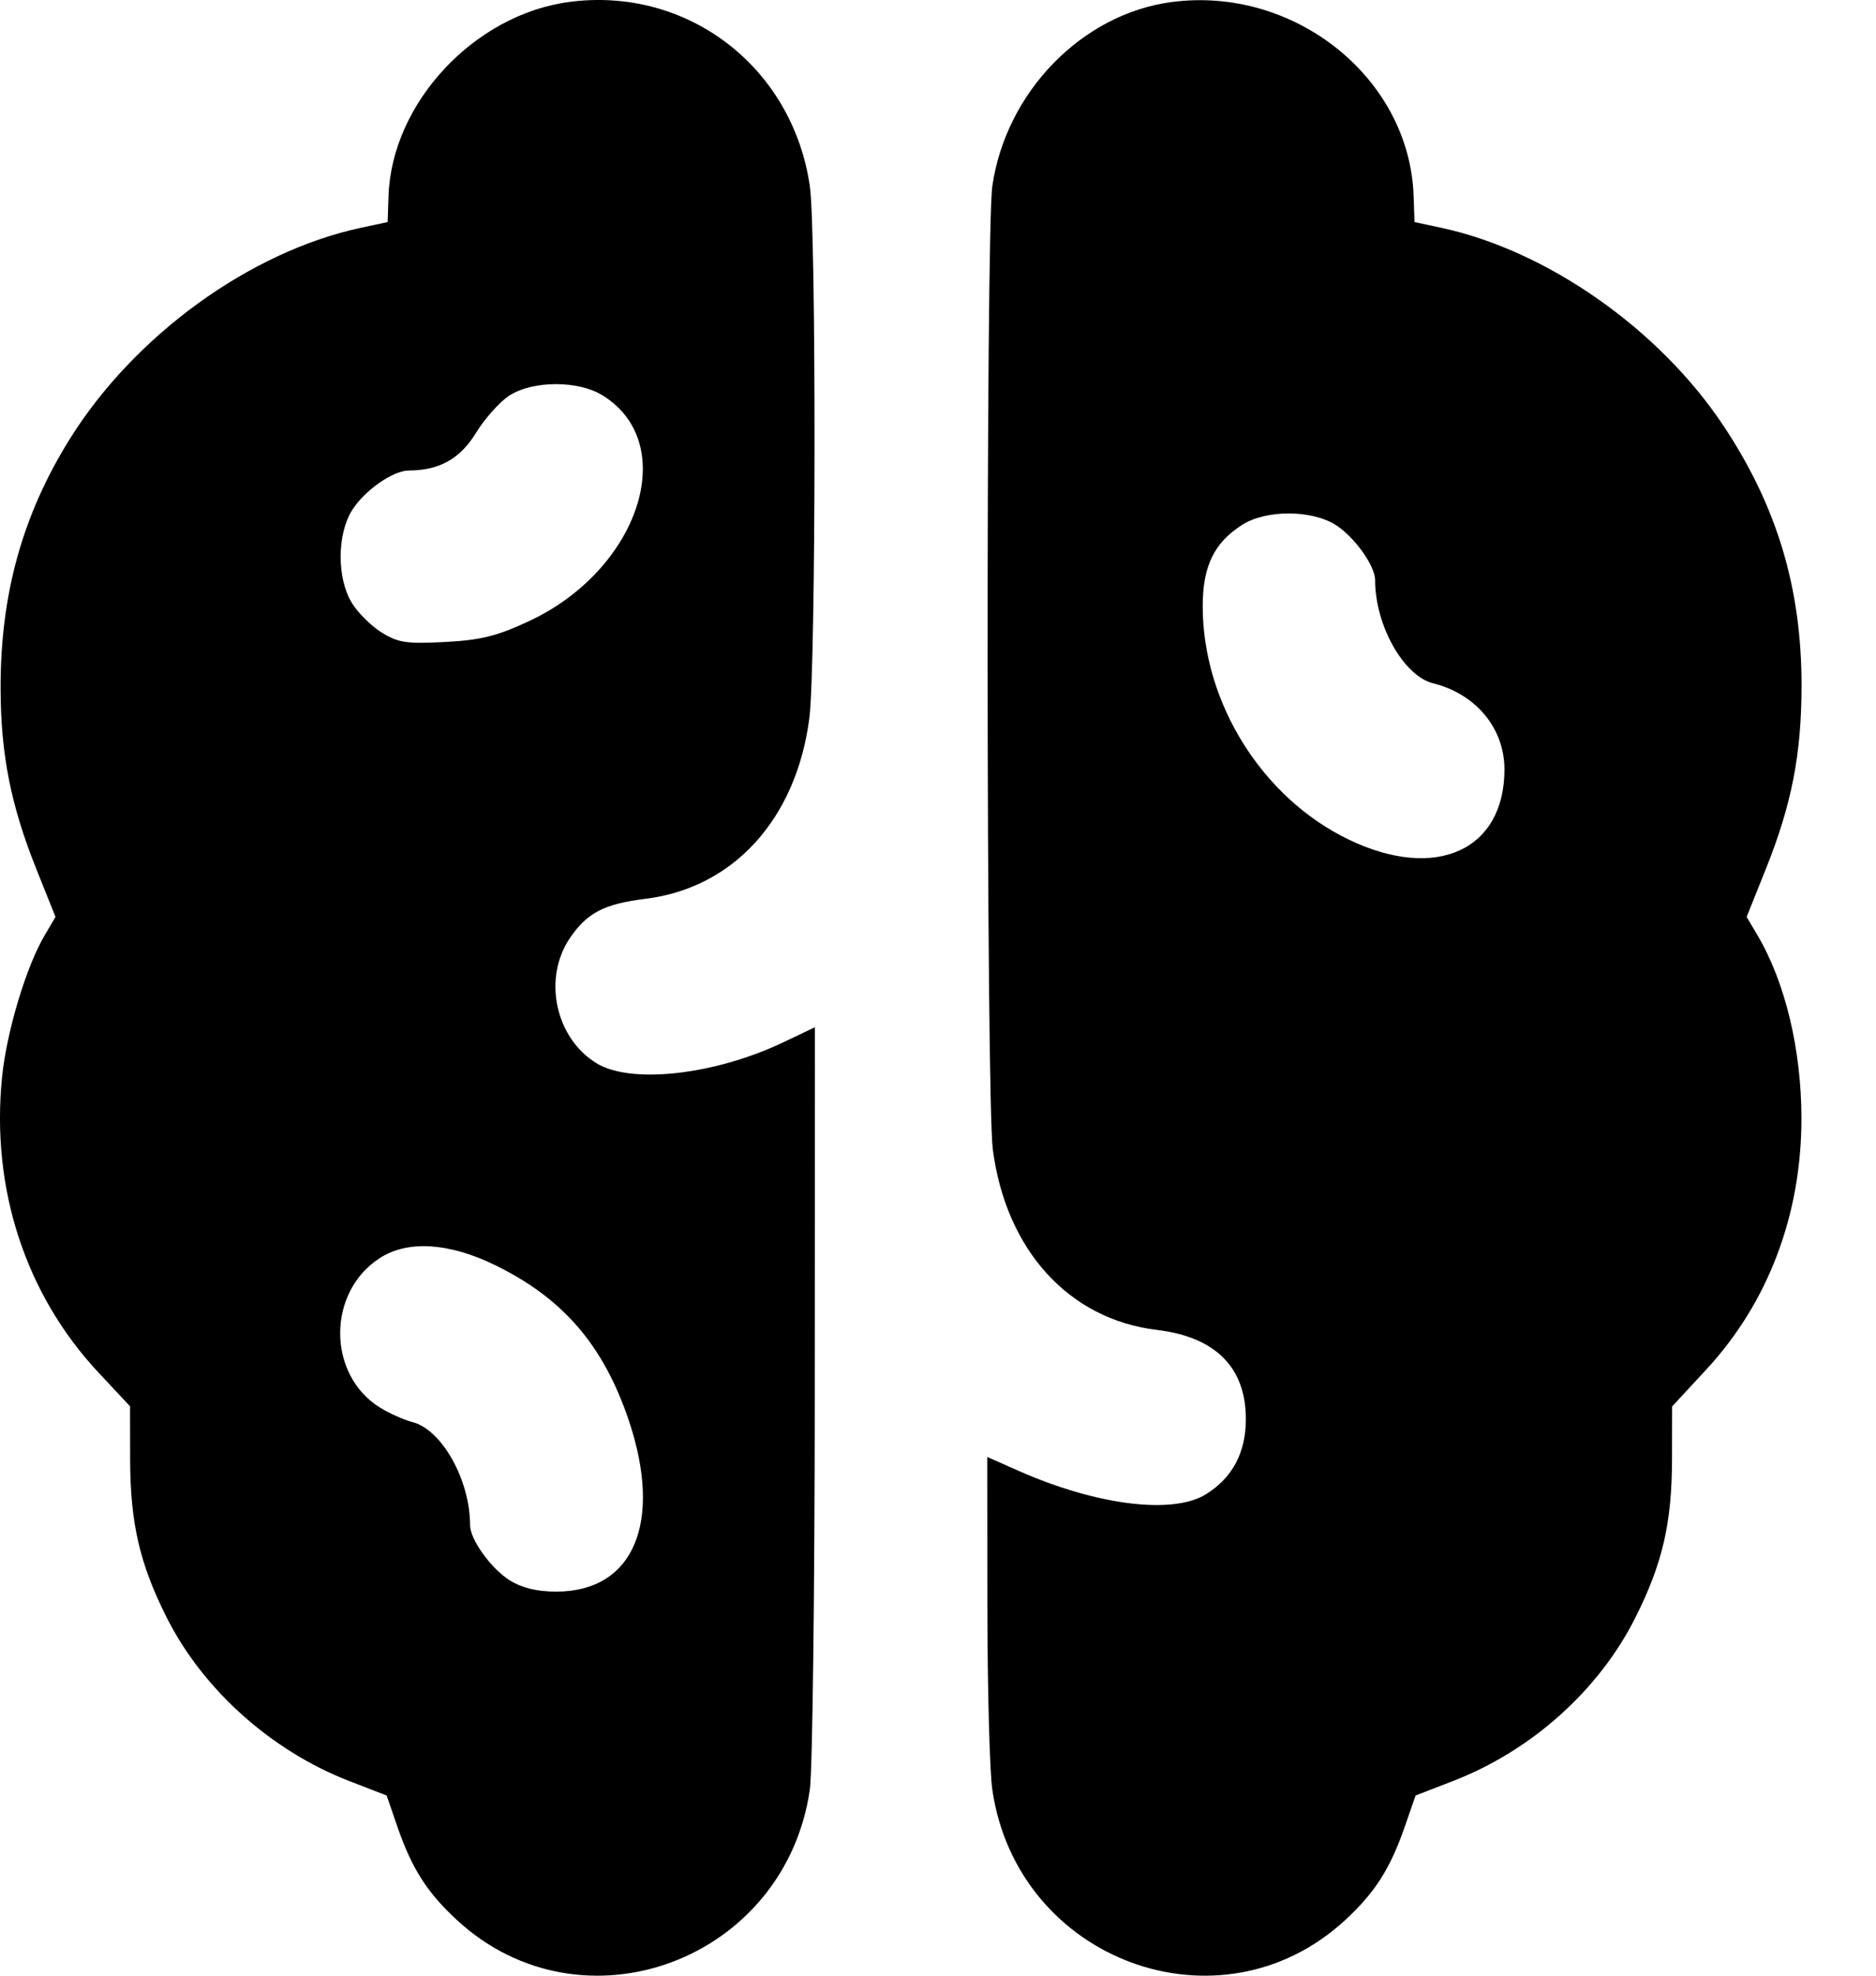 <svg width="19" height="20" viewBox="0 0 19 20" fill="none" xmlns="http://www.w3.org/2000/svg">
<path fill-rule="evenodd" clip-rule="evenodd" d="M5.763 0.02C4.801 0.149 3.968 1.043 3.935 1.982L3.926 2.248L3.655 2.306C2.53 2.547 1.359 3.397 0.705 4.447C0.226 5.215 0.003 6.023 0.006 6.974C0.008 7.639 0.11 8.152 0.367 8.795L0.562 9.282L0.452 9.469C0.265 9.785 0.068 10.442 0.021 10.901C-0.093 12.03 0.257 13.102 0.997 13.894L1.317 14.236L1.318 14.778C1.32 15.418 1.414 15.827 1.685 16.368C2.051 17.099 2.743 17.721 3.533 18.028L3.916 18.176L4.026 18.496C4.173 18.918 4.327 19.16 4.629 19.438C5.898 20.608 7.951 19.848 8.202 18.116C8.229 17.929 8.251 16.116 8.252 14.087L8.253 10.399L7.934 10.551C7.237 10.883 6.388 10.978 6.039 10.762C5.623 10.505 5.496 9.903 5.772 9.496C5.945 9.241 6.12 9.15 6.535 9.099C7.429 8.99 8.065 8.29 8.197 7.27C8.264 6.756 8.268 2.341 8.202 1.885C8.027 0.676 6.96 -0.14 5.763 0.02ZM11.864 0.021C10.957 0.142 10.188 0.932 10.05 1.885C9.984 2.346 9.988 11.117 10.055 11.635C10.188 12.655 10.825 13.356 11.718 13.463C12.311 13.534 12.618 13.843 12.618 14.366C12.618 14.705 12.482 14.96 12.213 15.127C11.876 15.335 11.103 15.238 10.313 14.888L9.999 14.749L10 16.262C10.001 17.095 10.023 17.929 10.05 18.116C10.301 19.848 12.354 20.608 13.623 19.438C13.925 19.16 14.079 18.918 14.226 18.496L14.337 18.176L14.722 18.027C15.515 17.719 16.198 17.106 16.565 16.371C16.838 15.827 16.932 15.419 16.934 14.779L16.935 14.238L17.281 13.864C17.908 13.187 18.245 12.298 18.245 11.32C18.244 10.625 18.081 9.944 17.8 9.468L17.69 9.282L17.885 8.795C18.146 8.144 18.245 7.635 18.246 6.945C18.247 5.955 17.997 5.124 17.454 4.308C16.804 3.331 15.669 2.536 14.597 2.306L14.326 2.248L14.317 1.982C14.275 0.787 13.108 -0.145 11.864 0.021ZM5.159 4.004C5.063 4.066 4.91 4.236 4.821 4.382C4.659 4.645 4.45 4.762 4.14 4.763C3.979 4.763 3.687 4.969 3.564 5.168C3.412 5.413 3.412 5.859 3.564 6.104C3.625 6.204 3.762 6.339 3.867 6.404C4.034 6.507 4.118 6.519 4.506 6.499C4.865 6.48 5.03 6.44 5.347 6.293C6.473 5.774 6.896 4.492 6.102 4.002C5.856 3.85 5.398 3.851 5.159 4.004ZM12.579 5.314C12.296 5.495 12.181 5.732 12.181 6.137C12.181 7.116 12.786 8.081 13.664 8.501C14.542 8.922 15.237 8.608 15.237 7.789C15.237 7.373 14.949 7.025 14.514 6.917C14.215 6.842 13.927 6.33 13.927 5.872C13.927 5.726 13.713 5.429 13.523 5.311C13.276 5.159 12.819 5.16 12.579 5.314ZM3.849 12.734C3.31 13.079 3.311 13.917 3.85 14.25C3.946 14.309 4.092 14.374 4.174 14.395C4.474 14.469 4.761 14.981 4.761 15.44C4.761 15.585 4.975 15.882 5.166 16C5.288 16.075 5.44 16.112 5.634 16.112C6.417 16.112 6.715 15.412 6.369 14.381C6.112 13.617 5.701 13.14 5.008 12.804C4.544 12.579 4.13 12.554 3.849 12.734Z" fill="black"/>
</svg>
